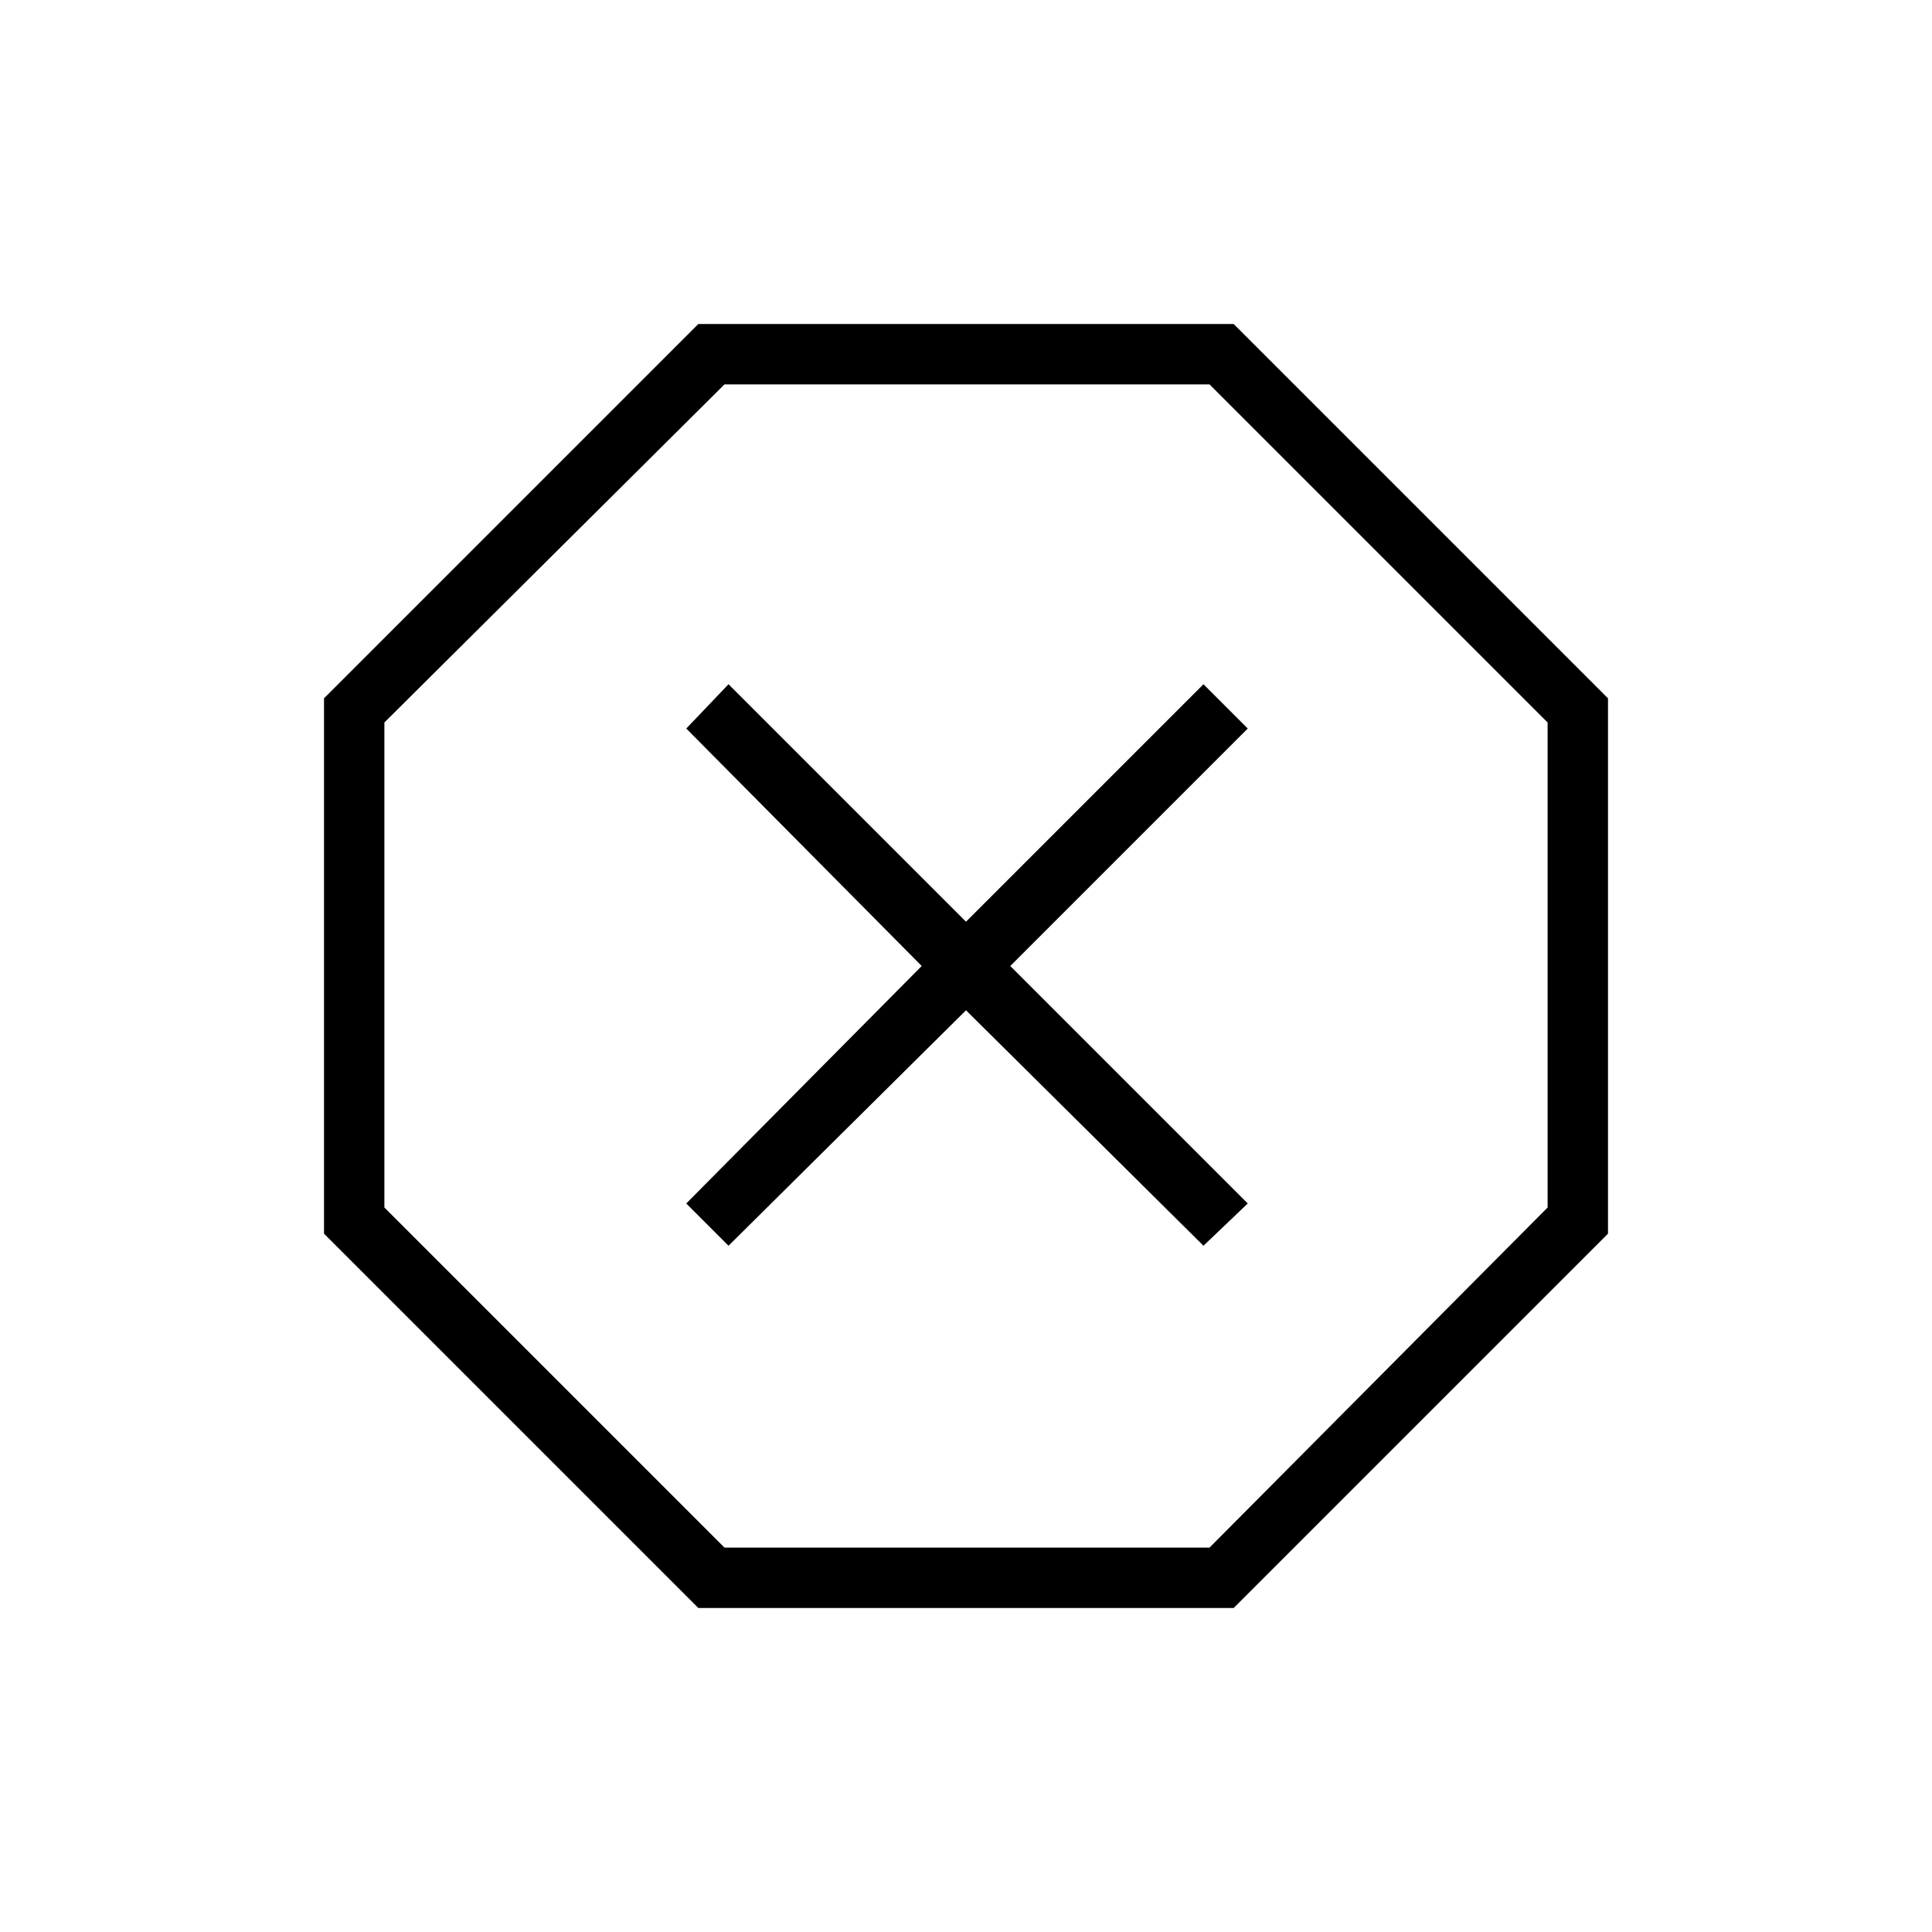<svg xmlns="http://www.w3.org/2000/svg" height="48" width="48"><path d="M17.35 39.95 8.05 30.65V17.35L17.35 8.05H30.65L39.95 17.35V30.65L30.65 39.95ZM18.1 30.95 24 25.1 29.9 30.95 31 29.9 25.1 24 31 18.1 29.9 17 24 22.9 18.1 17 17.05 18.1 22.9 24 17.05 29.9ZM18 38.45H30.05L38.45 30V17.95L30.05 9.55H18L9.55 17.95V30ZM24 24Z"/></svg>